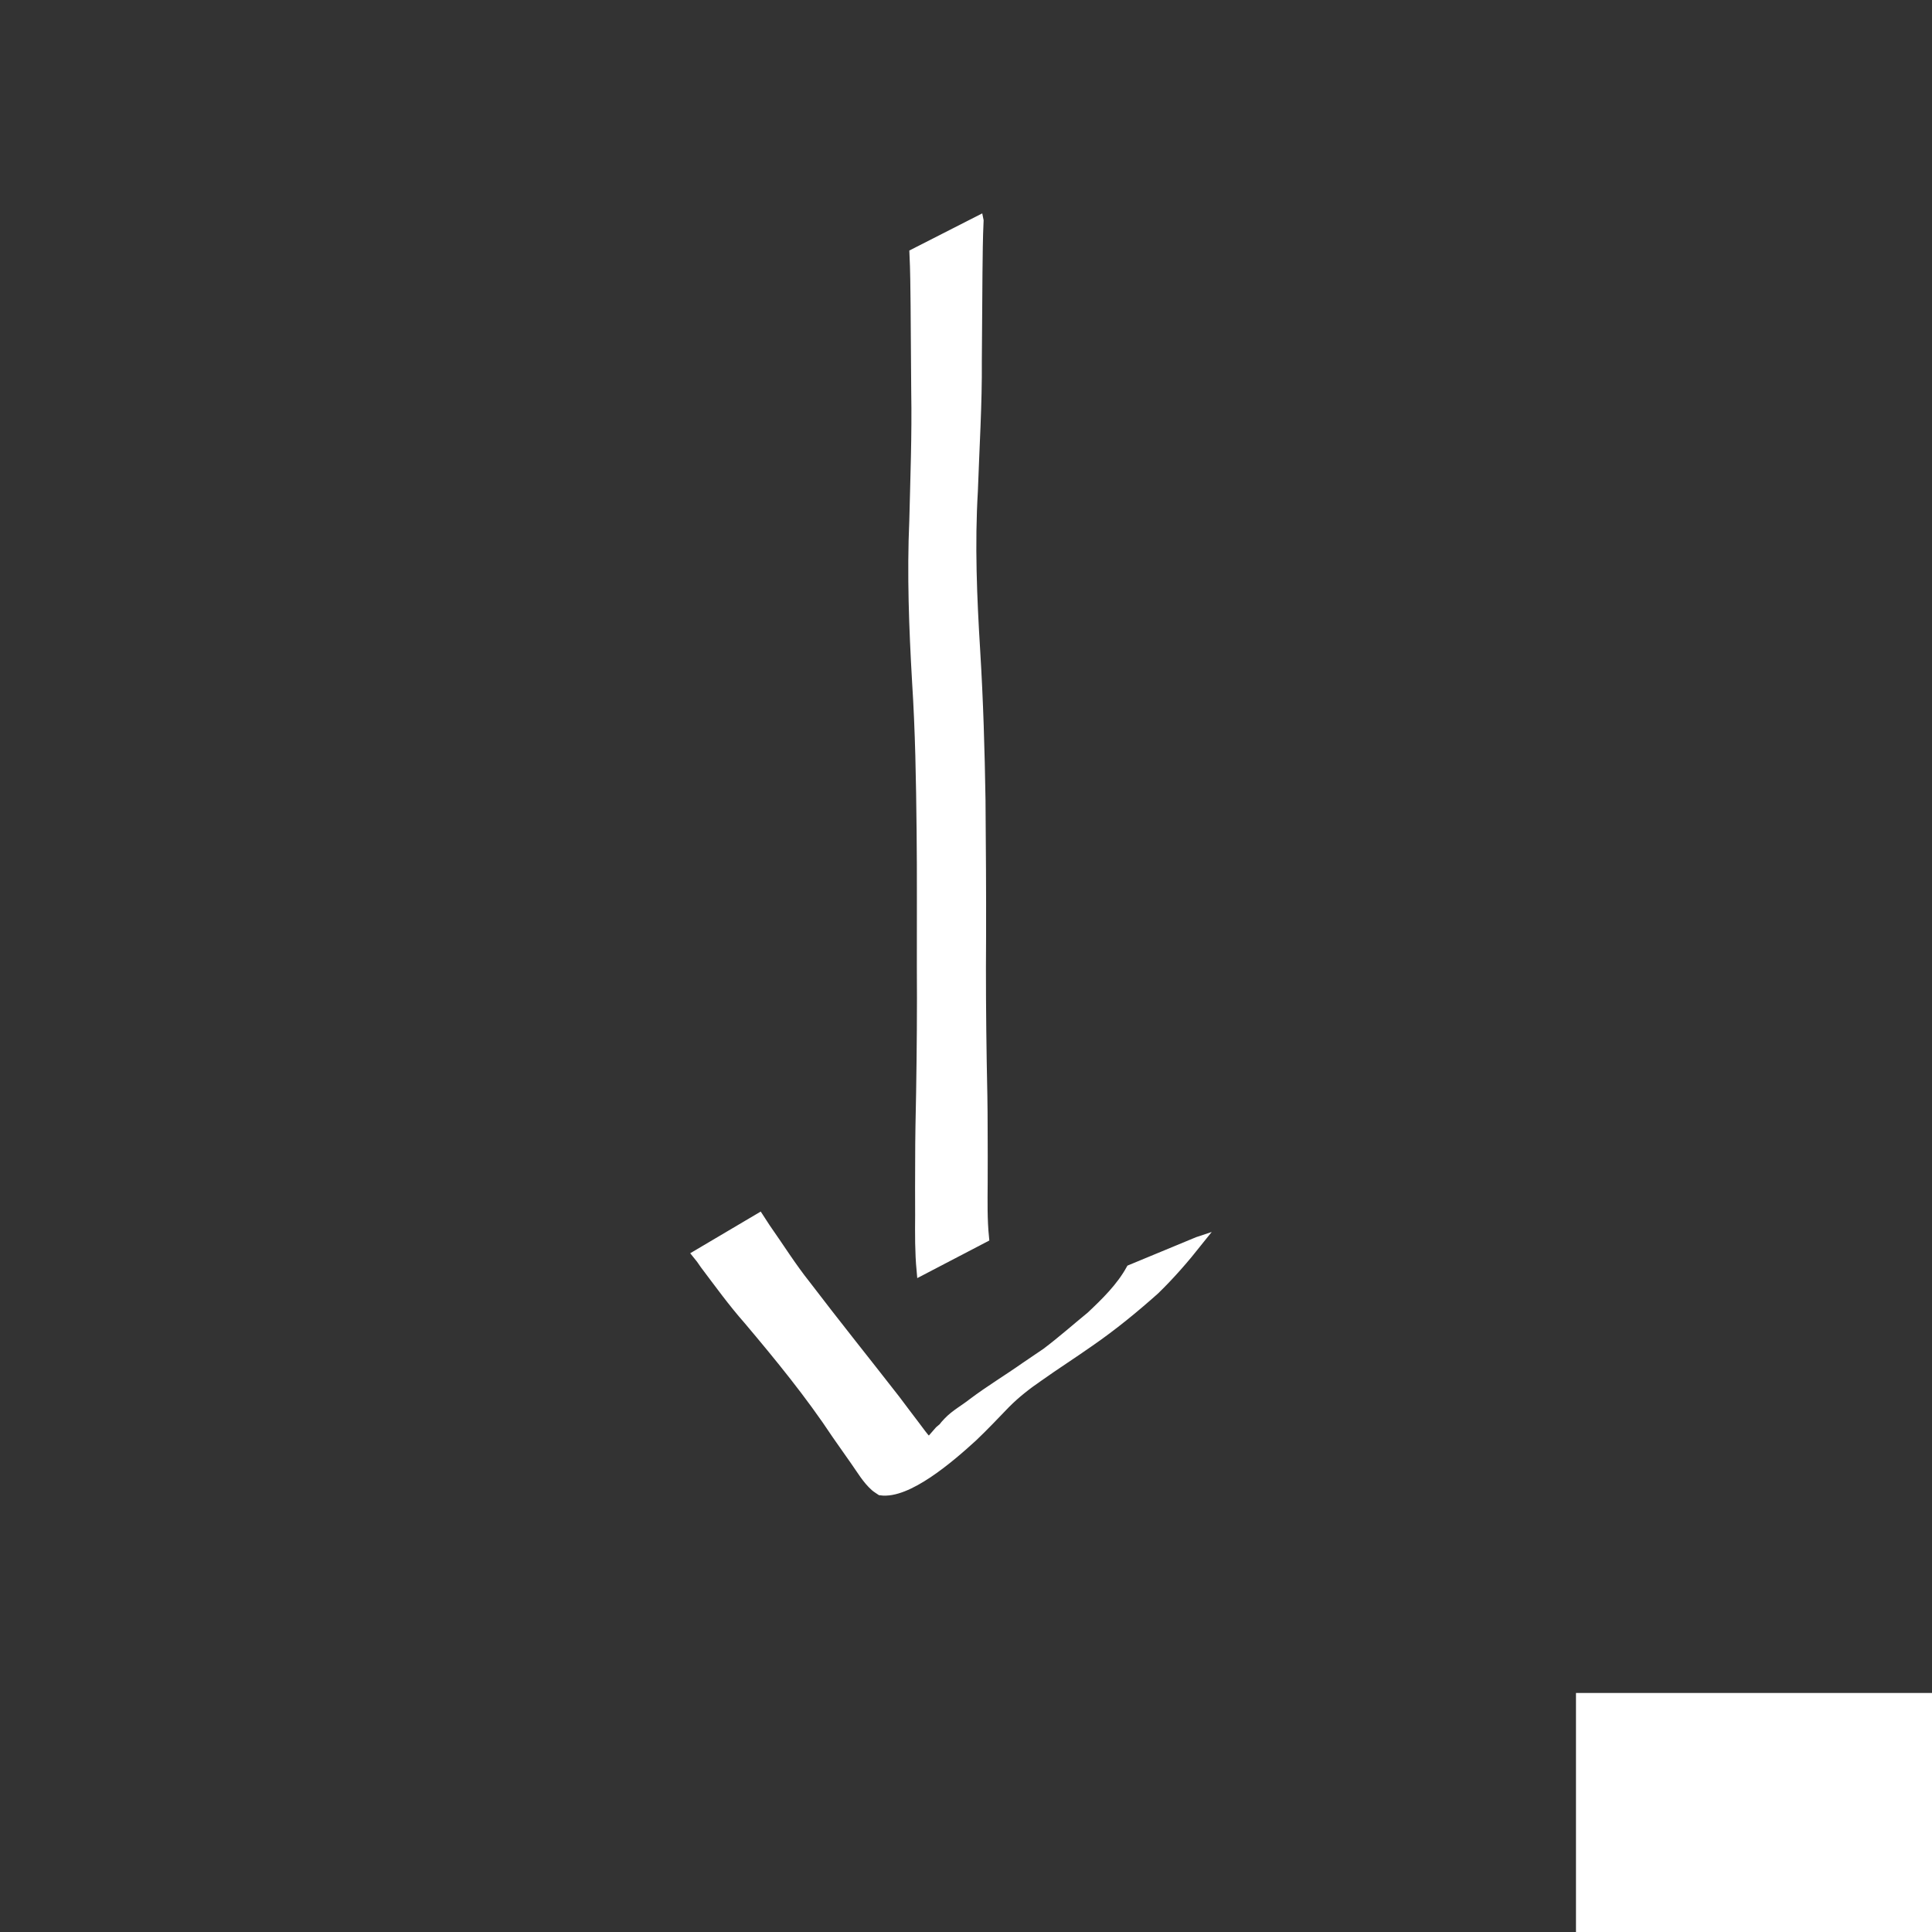 <?xml version="1.0" encoding="UTF-8" standalone="no"?>
<!-- Created with Inkscape (http://www.inkscape.org/) -->

<svg
   xmlns:dc="http://purl.org/dc/elements/1.1/"
   xmlns:cc="http://creativecommons.org/ns#"
   xmlns:rdf="http://www.w3.org/1999/02/22-rdf-syntax-ns#"
   xmlns:svg="http://www.w3.org/2000/svg"
   xmlns="http://www.w3.org/2000/svg"
   xmlns:sodipodi="http://sodipodi.sourceforge.net/DTD/sodipodi-0.dtd"
   xmlns:inkscape="http://www.inkscape.org/namespaces/inkscape"
   width="200"
   height="200"
   id="svg2"
   version="1.1"
   inkscape:version="0.48.0 r9654"
   sodipodi:docname="d1.svg">
  <rect width="100%" height="100%" fill="#333333" stroke="none"/>
  <defs
     id="defs4" />
  <sodipodi:namedview
     id="base"
     pagecolor="#ffffff"
     bordercolor="#666666"
     borderopacity="1.0"
     inkscape:pageopacity="0.0"
     inkscape:pageshadow="2"
     inkscape:zoom="1.979899"
     inkscape:cx="165.45654"
     inkscape:cy="83.538595"
     inkscape:document-units="px"
     inkscape:current-layer="layer1"
     showgrid="false"
     inkscape:window-width="999"
     inkscape:window-height="738"
     inkscape:window-x="315"
     inkscape:window-y="155"
     inkscape:window-maximized="0" />
  <g
     inkscape:label="Layer 1"
     inkscape:groupmode="layer"
     id="layer1"
     transform="translate(0,-852.362)">
    <flowRoot
       xml:space="preserve"
       id="flowRoot2997"
       style="fill:#ffffff;stroke:#ffffff;stroke-opacity:1;stroke-width:1px;stroke-linejoin:miter;stroke-linecap:butt;fill-opacity:1;font-family:Sans;font-style:normal;font-weight:normal;font-size:20px;line-height:50%;letter-spacing:0px;word-spacing:0px"><flowRegion
         id="flowRegion2999"><rect
           id="rect3001"
           width="91.924"
           height="90.409"
           x="98.995"
           y="95.954"
           style="fill:#ffffff;stroke:#ffffff" /></flowRegion><flowPara
         id="flowPara3003" /></flowRoot>    <flowRoot
       xml:space="preserve"
       id="flowRoot3005"
       style="fill:#ffffff;stroke:#ffffff;stroke-opacity:1;stroke-width:1px;stroke-linejoin:miter;stroke-linecap:butt;fill-opacity:1;font-family:Sans;font-style:normal;font-weight:normal;font-size:20px;line-height:50%;letter-spacing:0px;word-spacing:0px"><flowRegion
         id="flowRegion3007"><rect
           id="rect3009"
           width="114.652"
           height="87.378"
           x="77.277"
           y="103.025"
           style="fill:#ffffff;stroke:#ffffff" /></flowRegion><flowPara
         id="flowPara3011" /></flowRoot>    <flowRoot
       xml:space="preserve"
       id="flowRoot3013"
       style="font-size:20px;font-style:normal;font-weight:normal;line-height:50%;letter-spacing:0px;word-spacing:0px;fill:#ffffff;fill-opacity:1;stroke:#ffffff;font-family:Sans"
       transform="translate(-73.236,940.245)"><flowRegion
         id="flowRegion3015"><rect
           id="rect3017"
           width="110.612"
           height="102.53"
           x="236.881"
           y="87.873"
           style="fill:#ffffff;stroke:#ffffff" /></flowRegion><flowPara
         id="flowPara3019"
         style="font-size:56px;font-weight:bold;fill:#ffffff;stroke:#ffffff;-inkscape-font-specification:Sans Bold">2</flowPara></flowRoot>    <path
       style="fill:#ffffff;stroke:#ffffff"
       id="path3301"
       d="m 101.322,22.835 c -0.086,1.82 -0.095,3.643 -0.117,5.465 -0.014,3.017 -0.045,6.034 -0.066,9.05 0.034,4.495 -0.256,8.981 -0.409,13.472 -0.33,5.531 -0.1,11.05 0.241,16.572 0.316,5.137 0.466,10.283 0.549,15.429 0.039,4.702 0.073,9.404 0.059,14.106 -0.035,4.322 -0.003,8.643 0.065,12.964 0.049,2.33 0.098,4.66 0.096,6.99 0.016,1.868 0.007,3.737 0.003,5.605 -0.011,1.884 -0.049,3.765 0.14,5.642 0,0 -6.5,3.391 -6.5,3.391 l 0,0 c -0.177,-1.904 -0.163,-3.805 -0.148,-5.717 -0.004,-1.87 -0.013,-3.739 0.003,-5.609 -0.002,-2.363 0.048,-4.726 0.098,-7.089 0.07,-4.345 0.107,-8.69 0.076,-13.036 -0.012,-4.704 0.031,-9.408 -0.026,-14.113 -0.054,-5.147 -0.139,-10.295 -0.471,-15.433 -0.319,-5.538 -0.529,-11.069 -0.285,-16.617 0.106,-4.447 0.279,-8.895 0.2,-13.343 -0.021,-2.994 -0.052,-5.989 -0.066,-8.983 -0.021,-1.782 -0.03,-3.566 -0.117,-5.346 0,0 6.674,-3.401 6.674,-3.401 z"
       inkscape:connector-curvature="0"
       transform="translate(0,852.362)" />
    <path
       style="fill:#ffffff;stroke:#ffffff"
       id="path3313"
       d="m 123.998,128.54 c -1.392,1.75 -2.847,3.431 -4.455,4.991 -2.134,1.903 -4.349,3.716 -6.7,5.343 -1.771,1.248 -3.599,2.413 -5.365,3.669 -1.206,0.823 -2.345,1.72 -3.374,2.754 -1.128,1.168 -2.242,2.351 -3.421,3.469 -2.458,2.246 -6.764,5.92 -9.507,5.535 -0.193,-0.135 -0.402,-0.25 -0.58,-0.405 -0.833,-0.729 -1.43,-1.766 -2.062,-2.658 -0.735,-1.039 -1.171,-1.665 -1.912,-2.726 -2.765,-4.177 -5.94,-8.059 -9.167,-11.882 -1.612,-1.827 -3.033,-3.798 -4.498,-5.74 -0.524,-0.75 -0.268,-0.413 -0.755,-1.018 0,0 6.39,-3.778 6.39,-3.778 l 0,0 c 0.431,0.659 0.202,0.307 0.687,1.056 1.386,1.969 2.66,4.014 4.165,5.899 3.04,3.993 6.186,7.902 9.267,11.862 0.334,0.444 1.62,2.162 2.004,2.654 0.56,0.716 1.237,1.802 2.08,2.251 0.118,0.063 0.262,0.054 0.393,0.081 2.555,-0.753 0.296,-0.118 -5.568,3.346 -0.178,0.105 0.375,-0.174 0.553,-0.279 0.641,-0.379 1.185,-0.891 1.702,-1.422 1.226,-1.038 2.349,-2.217 3.386,-3.441 1.118,-0.951 -0.135,0.165 0.894,-0.917 0.733,-0.772 1.718,-1.298 2.544,-1.955 1.755,-1.322 3.642,-2.454 5.437,-3.721 0.05,-0.034 2.156,-1.46 2.192,-1.487 1.582,-1.194 3.075,-2.515 4.608,-3.77 1.539,-1.448 3.096,-2.974 4.129,-4.839 0,0 6.932,-2.872 6.932,-2.872 z"
       inkscape:connector-curvature="0"
       transform="translate(0,852.362)" />
  </g>
</svg>
